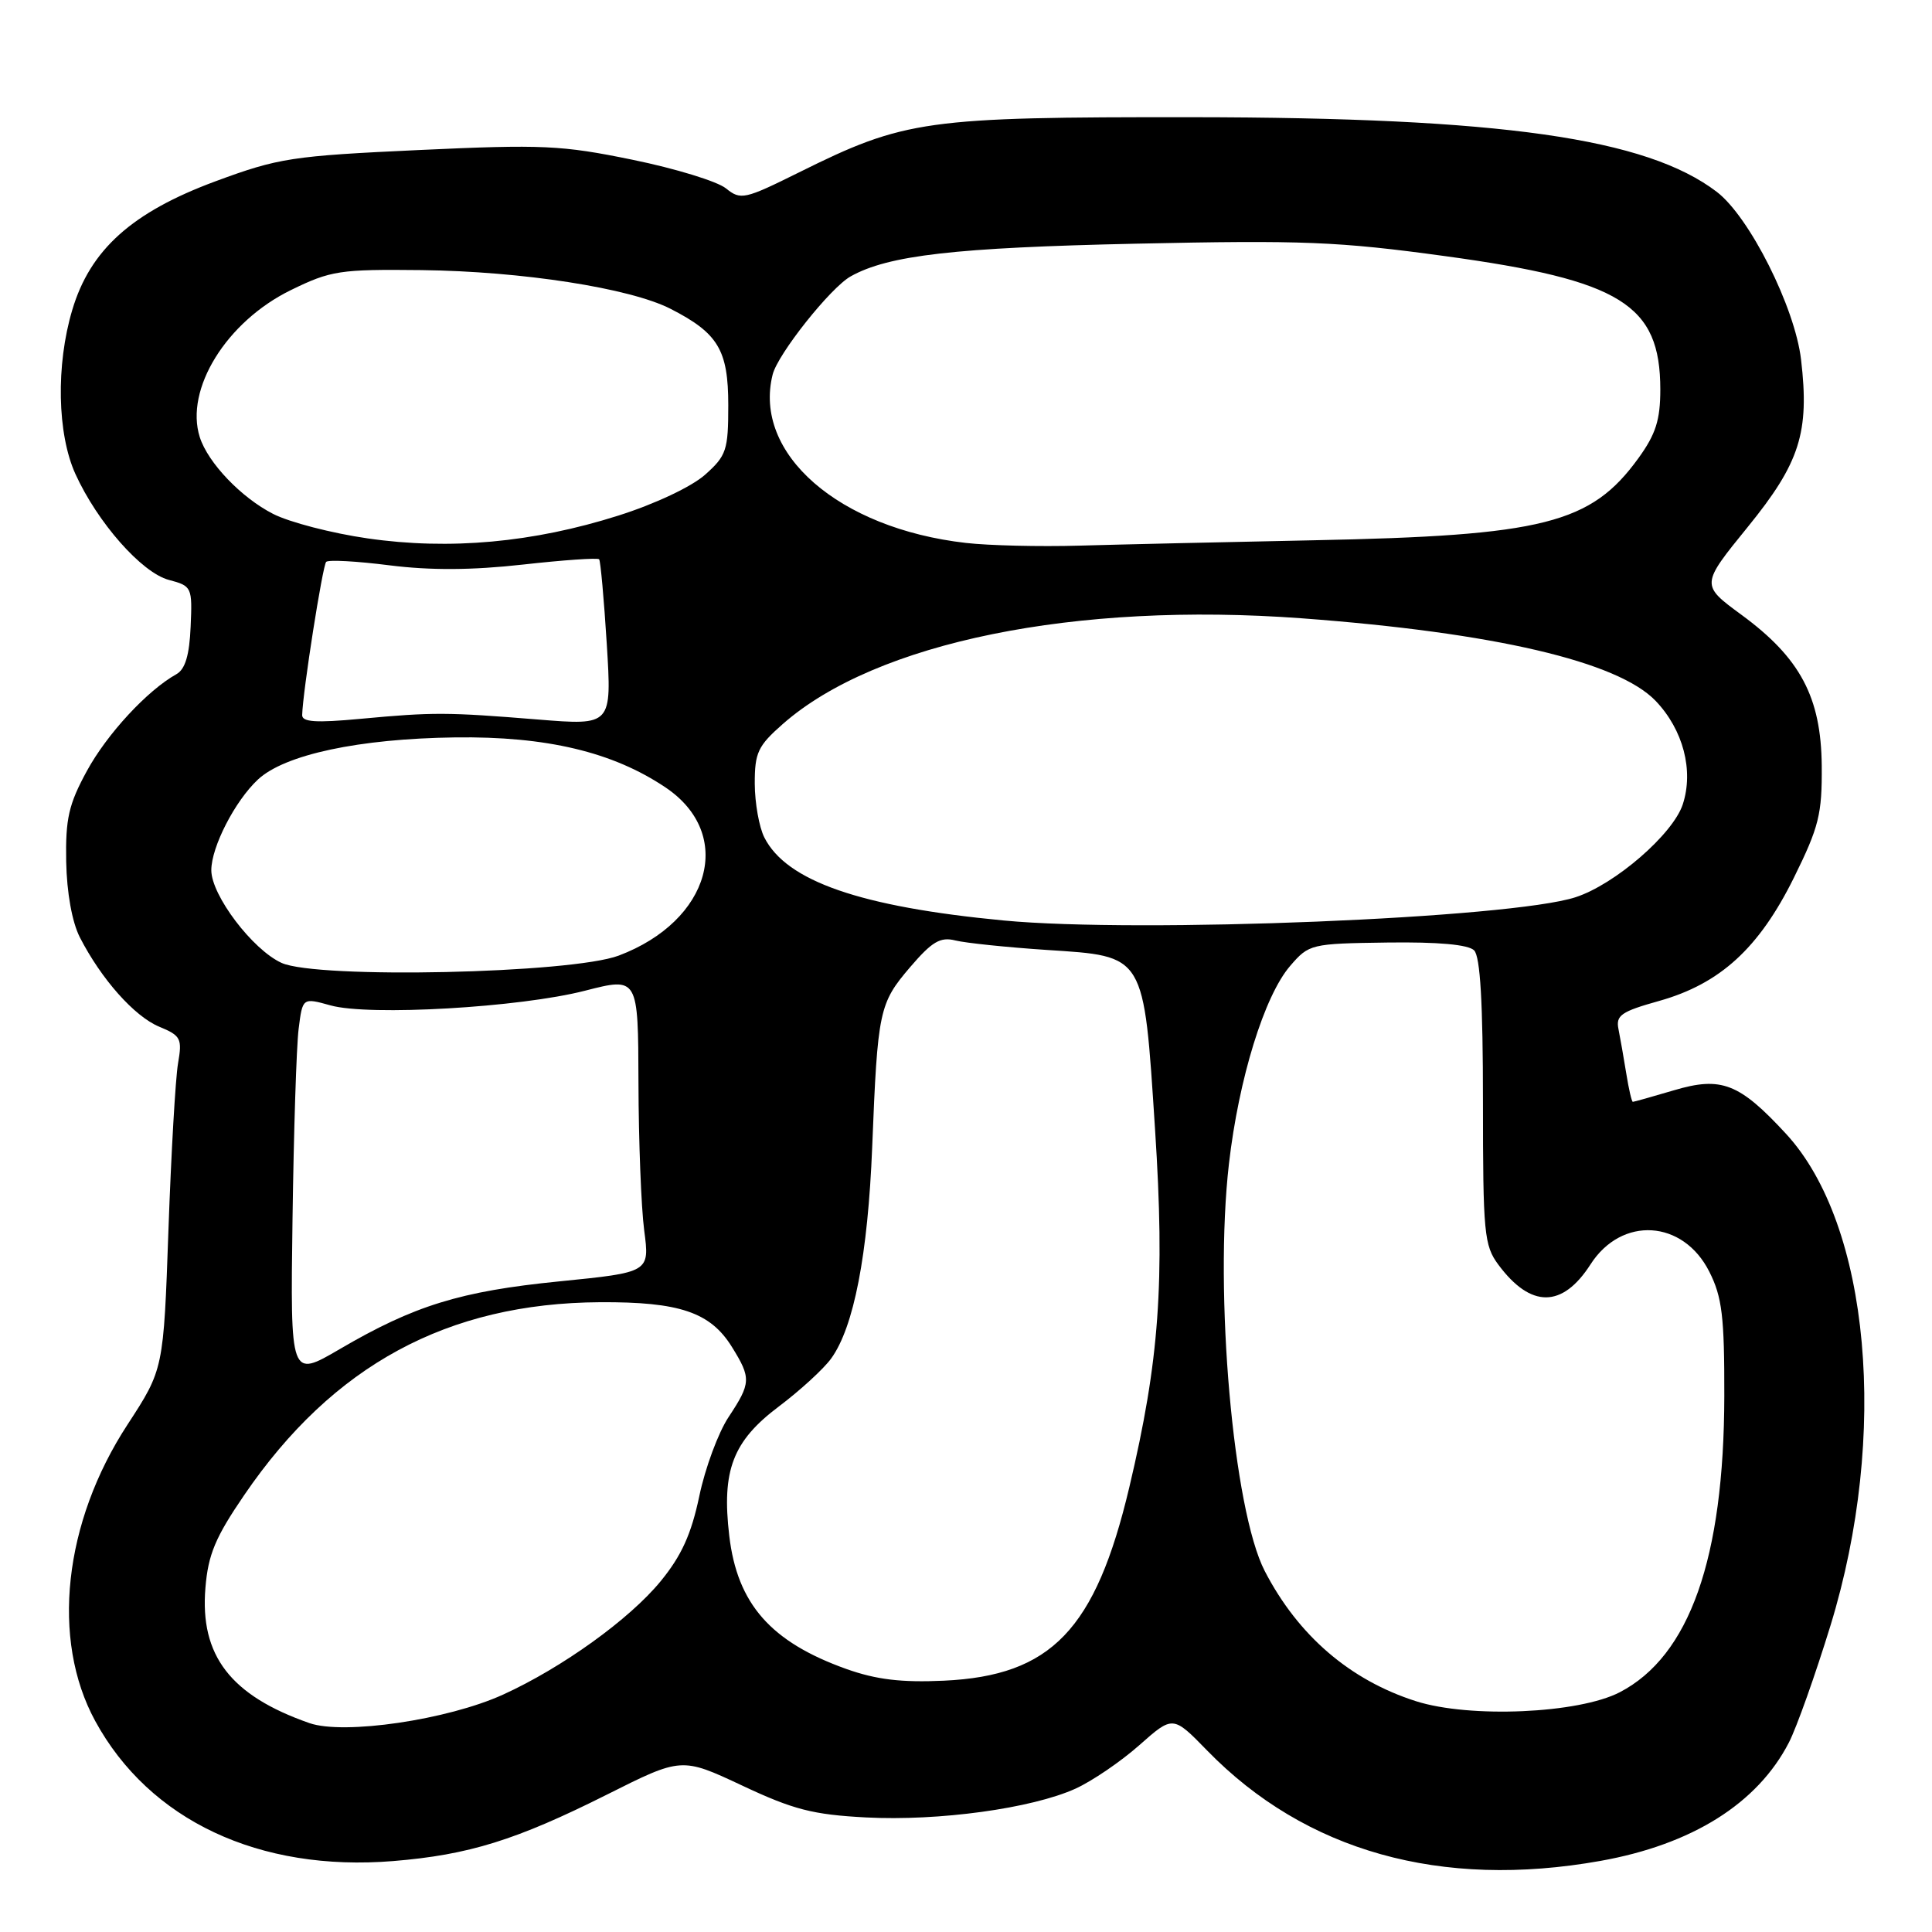 <?xml version="1.0" encoding="UTF-8" standalone="no"?>
<!DOCTYPE svg PUBLIC "-//W3C//DTD SVG 1.1//EN" "http://www.w3.org/Graphics/SVG/1.1/DTD/svg11.dtd" >
<svg xmlns="http://www.w3.org/2000/svg" xmlns:xlink="http://www.w3.org/1999/xlink" version="1.1" viewBox="0 0 256 256">
 <g >
 <path fill="currentColor"
d=" M 212.06 246.58 C 224.21 244.41 232.87 238.98 237.04 230.89 C 238.06 228.91 240.54 221.93 242.55 215.39 C 250.30 190.15 247.79 162.32 236.67 150.25 C 230.46 143.52 228.09 142.60 221.80 144.47 C 218.96 145.31 216.51 146.00 216.36 146.00 C 216.21 146.00 215.82 144.31 215.49 142.25 C 215.16 140.19 214.69 137.55 214.46 136.38 C 214.08 134.54 214.80 134.04 219.84 132.63 C 227.92 130.36 233.08 125.64 237.70 116.30 C 241.03 109.56 241.44 107.88 241.39 101.47 C 241.31 92.38 238.54 87.18 230.76 81.47 C 225.35 77.50 225.35 77.50 231.60 69.81 C 238.50 61.32 239.78 57.29 238.65 47.65 C 237.84 40.72 231.81 28.72 227.48 25.42 C 218.15 18.30 198.93 15.57 158.00 15.53 C 122.59 15.50 119.92 15.87 105.88 22.84 C 98.64 26.43 98.15 26.54 96.19 24.96 C 95.06 24.04 89.49 22.33 83.82 21.17 C 74.41 19.24 71.91 19.12 55.50 19.88 C 38.67 20.66 36.92 20.93 28.56 24.02 C 17.48 28.12 11.94 33.10 9.57 41.09 C 7.40 48.37 7.58 57.49 9.99 62.80 C 12.92 69.24 18.77 75.88 22.37 76.84 C 25.43 77.65 25.49 77.80 25.26 83.04 C 25.10 86.81 24.54 88.68 23.38 89.33 C 19.51 91.49 14.18 97.26 11.51 102.16 C 9.10 106.58 8.67 108.49 8.77 114.16 C 8.85 118.29 9.55 122.18 10.58 124.20 C 13.42 129.74 17.80 134.67 21.09 136.04 C 23.97 137.23 24.16 137.61 23.59 140.91 C 23.25 142.89 22.68 152.81 22.32 162.97 C 21.67 181.44 21.67 181.44 16.90 188.76 C 8.42 201.74 6.73 217.23 12.61 228.03 C 19.79 241.21 34.34 248.05 52.11 246.60 C 62.11 245.78 68.38 243.83 80.39 237.81 C 90.31 232.83 90.31 232.83 98.35 236.60 C 105.13 239.79 107.71 240.45 114.75 240.82 C 124.39 241.32 136.71 239.63 142.50 237.01 C 144.70 236.01 148.51 233.42 150.96 231.25 C 155.42 227.30 155.42 227.30 159.96 231.96 C 172.98 245.32 190.92 250.35 212.06 246.58 Z  M 41.00 228.32 C 30.55 224.67 26.47 219.37 27.22 210.39 C 27.58 205.98 28.54 203.69 32.37 198.09 C 44.11 180.90 59.30 172.67 79.50 172.55 C 90.05 172.49 94.14 173.88 96.99 178.49 C 99.55 182.62 99.52 183.26 96.54 187.77 C 95.18 189.82 93.43 194.54 92.66 198.25 C 91.60 203.28 90.31 206.14 87.54 209.52 C 83.41 214.56 74.50 220.97 66.67 224.54 C 59.32 227.89 45.57 229.91 41.00 228.32 Z  M 187.63 225.42 C 178.88 222.63 172.01 216.72 167.59 208.18 C 163.40 200.07 160.87 171.35 162.84 154.22 C 164.14 142.93 167.53 131.95 170.96 127.98 C 173.45 125.09 173.71 125.03 183.83 124.89 C 190.59 124.80 194.56 125.16 195.33 125.93 C 196.14 126.75 196.50 132.86 196.50 145.97 C 196.50 163.42 196.65 165.04 198.55 167.59 C 202.84 173.36 207.02 173.34 210.75 167.54 C 214.88 161.10 223.03 161.61 226.50 168.52 C 228.19 171.87 228.50 174.46 228.48 185.00 C 228.44 206.49 223.87 219.43 214.63 224.23 C 209.18 227.06 194.76 227.69 187.63 225.42 Z  M 112.15 221.15 C 102.13 217.57 97.69 212.53 96.63 203.49 C 95.61 194.84 97.10 190.96 103.17 186.39 C 106.01 184.25 109.15 181.38 110.14 180.00 C 113.14 175.85 115.00 166.24 115.57 152.00 C 116.29 133.89 116.49 132.96 120.59 128.16 C 123.51 124.75 124.60 124.11 126.61 124.62 C 127.95 124.95 133.38 125.52 138.67 125.87 C 151.81 126.73 151.53 126.26 153.05 149.65 C 154.37 169.93 153.62 180.29 149.63 197.11 C 145.16 215.94 139.31 222.04 125.07 222.70 C 119.45 222.96 116.12 222.56 112.15 221.15 Z  M 38.76 161.55 C 38.92 149.97 39.28 138.63 39.57 136.34 C 40.09 132.19 40.09 132.19 43.80 133.22 C 48.91 134.65 68.88 133.50 77.53 131.27 C 84.56 129.47 84.56 129.47 84.60 143.48 C 84.62 151.19 84.96 159.99 85.36 163.04 C 86.09 168.59 86.09 168.59 74.10 169.79 C 60.98 171.10 54.90 172.98 44.99 178.78 C 38.47 182.59 38.47 182.59 38.76 161.55 Z  M 37.31 127.59 C 33.47 125.85 28.00 118.63 28.00 115.31 C 28.00 112.23 31.14 106.12 34.18 103.29 C 37.73 99.98 47.57 97.88 60.30 97.71 C 72.42 97.55 81.20 99.64 88.20 104.35 C 97.38 110.53 94.17 122.02 81.99 126.62 C 75.68 129.00 42.04 129.73 37.31 127.59 Z  M 133.00 121.97 C 114.00 120.16 104.21 116.76 101.28 110.97 C 100.59 109.61 100.02 106.41 100.01 103.85 C 100.00 99.73 100.42 98.84 103.73 95.93 C 116.08 85.08 142.51 79.71 172.51 81.93 C 198.01 83.83 214.37 87.65 219.38 92.87 C 223.04 96.70 224.45 102.10 222.97 106.60 C 221.66 110.55 213.98 117.20 208.76 118.89 C 200.14 121.69 151.00 123.68 133.00 121.97 Z  M 40.04 94.74 C 40.12 91.62 42.75 74.92 43.22 74.45 C 43.51 74.15 47.30 74.36 51.63 74.91 C 57.04 75.59 62.55 75.56 69.27 74.81 C 74.65 74.21 79.20 73.89 79.39 74.11 C 79.57 74.32 80.03 79.37 80.40 85.31 C 81.07 96.13 81.07 96.13 71.29 95.34 C 59.21 94.36 57.42 94.35 47.75 95.25 C 41.86 95.80 40.01 95.68 40.04 94.74 Z  M 48.71 71.34 C 43.98 70.66 38.34 69.20 36.18 68.09 C 31.97 65.94 27.55 61.32 26.47 57.92 C 24.46 51.57 30.01 42.61 38.54 38.44 C 43.84 35.85 45.02 35.67 55.86 35.79 C 69.16 35.95 83.45 38.17 88.83 40.91 C 95.16 44.14 96.50 46.38 96.50 53.69 C 96.50 59.65 96.26 60.38 93.43 62.90 C 91.66 64.48 86.80 66.78 81.93 68.32 C 70.64 71.90 59.57 72.91 48.71 71.34 Z  M 127.98 71.94 C 111.13 70.02 99.75 60.10 102.38 49.63 C 103.06 46.91 110.05 38.11 112.72 36.62 C 117.71 33.82 126.56 32.81 150.50 32.29 C 172.62 31.81 177.34 32.00 191.50 33.94 C 214.82 37.13 219.99 40.34 220.00 51.60 C 220.00 55.65 219.40 57.53 217.10 60.71 C 210.80 69.40 204.54 70.98 174.00 71.59 C 162.18 71.83 148.22 72.15 143.00 72.30 C 137.78 72.45 131.01 72.29 127.98 71.94 Z "/>
</g>
</svg>